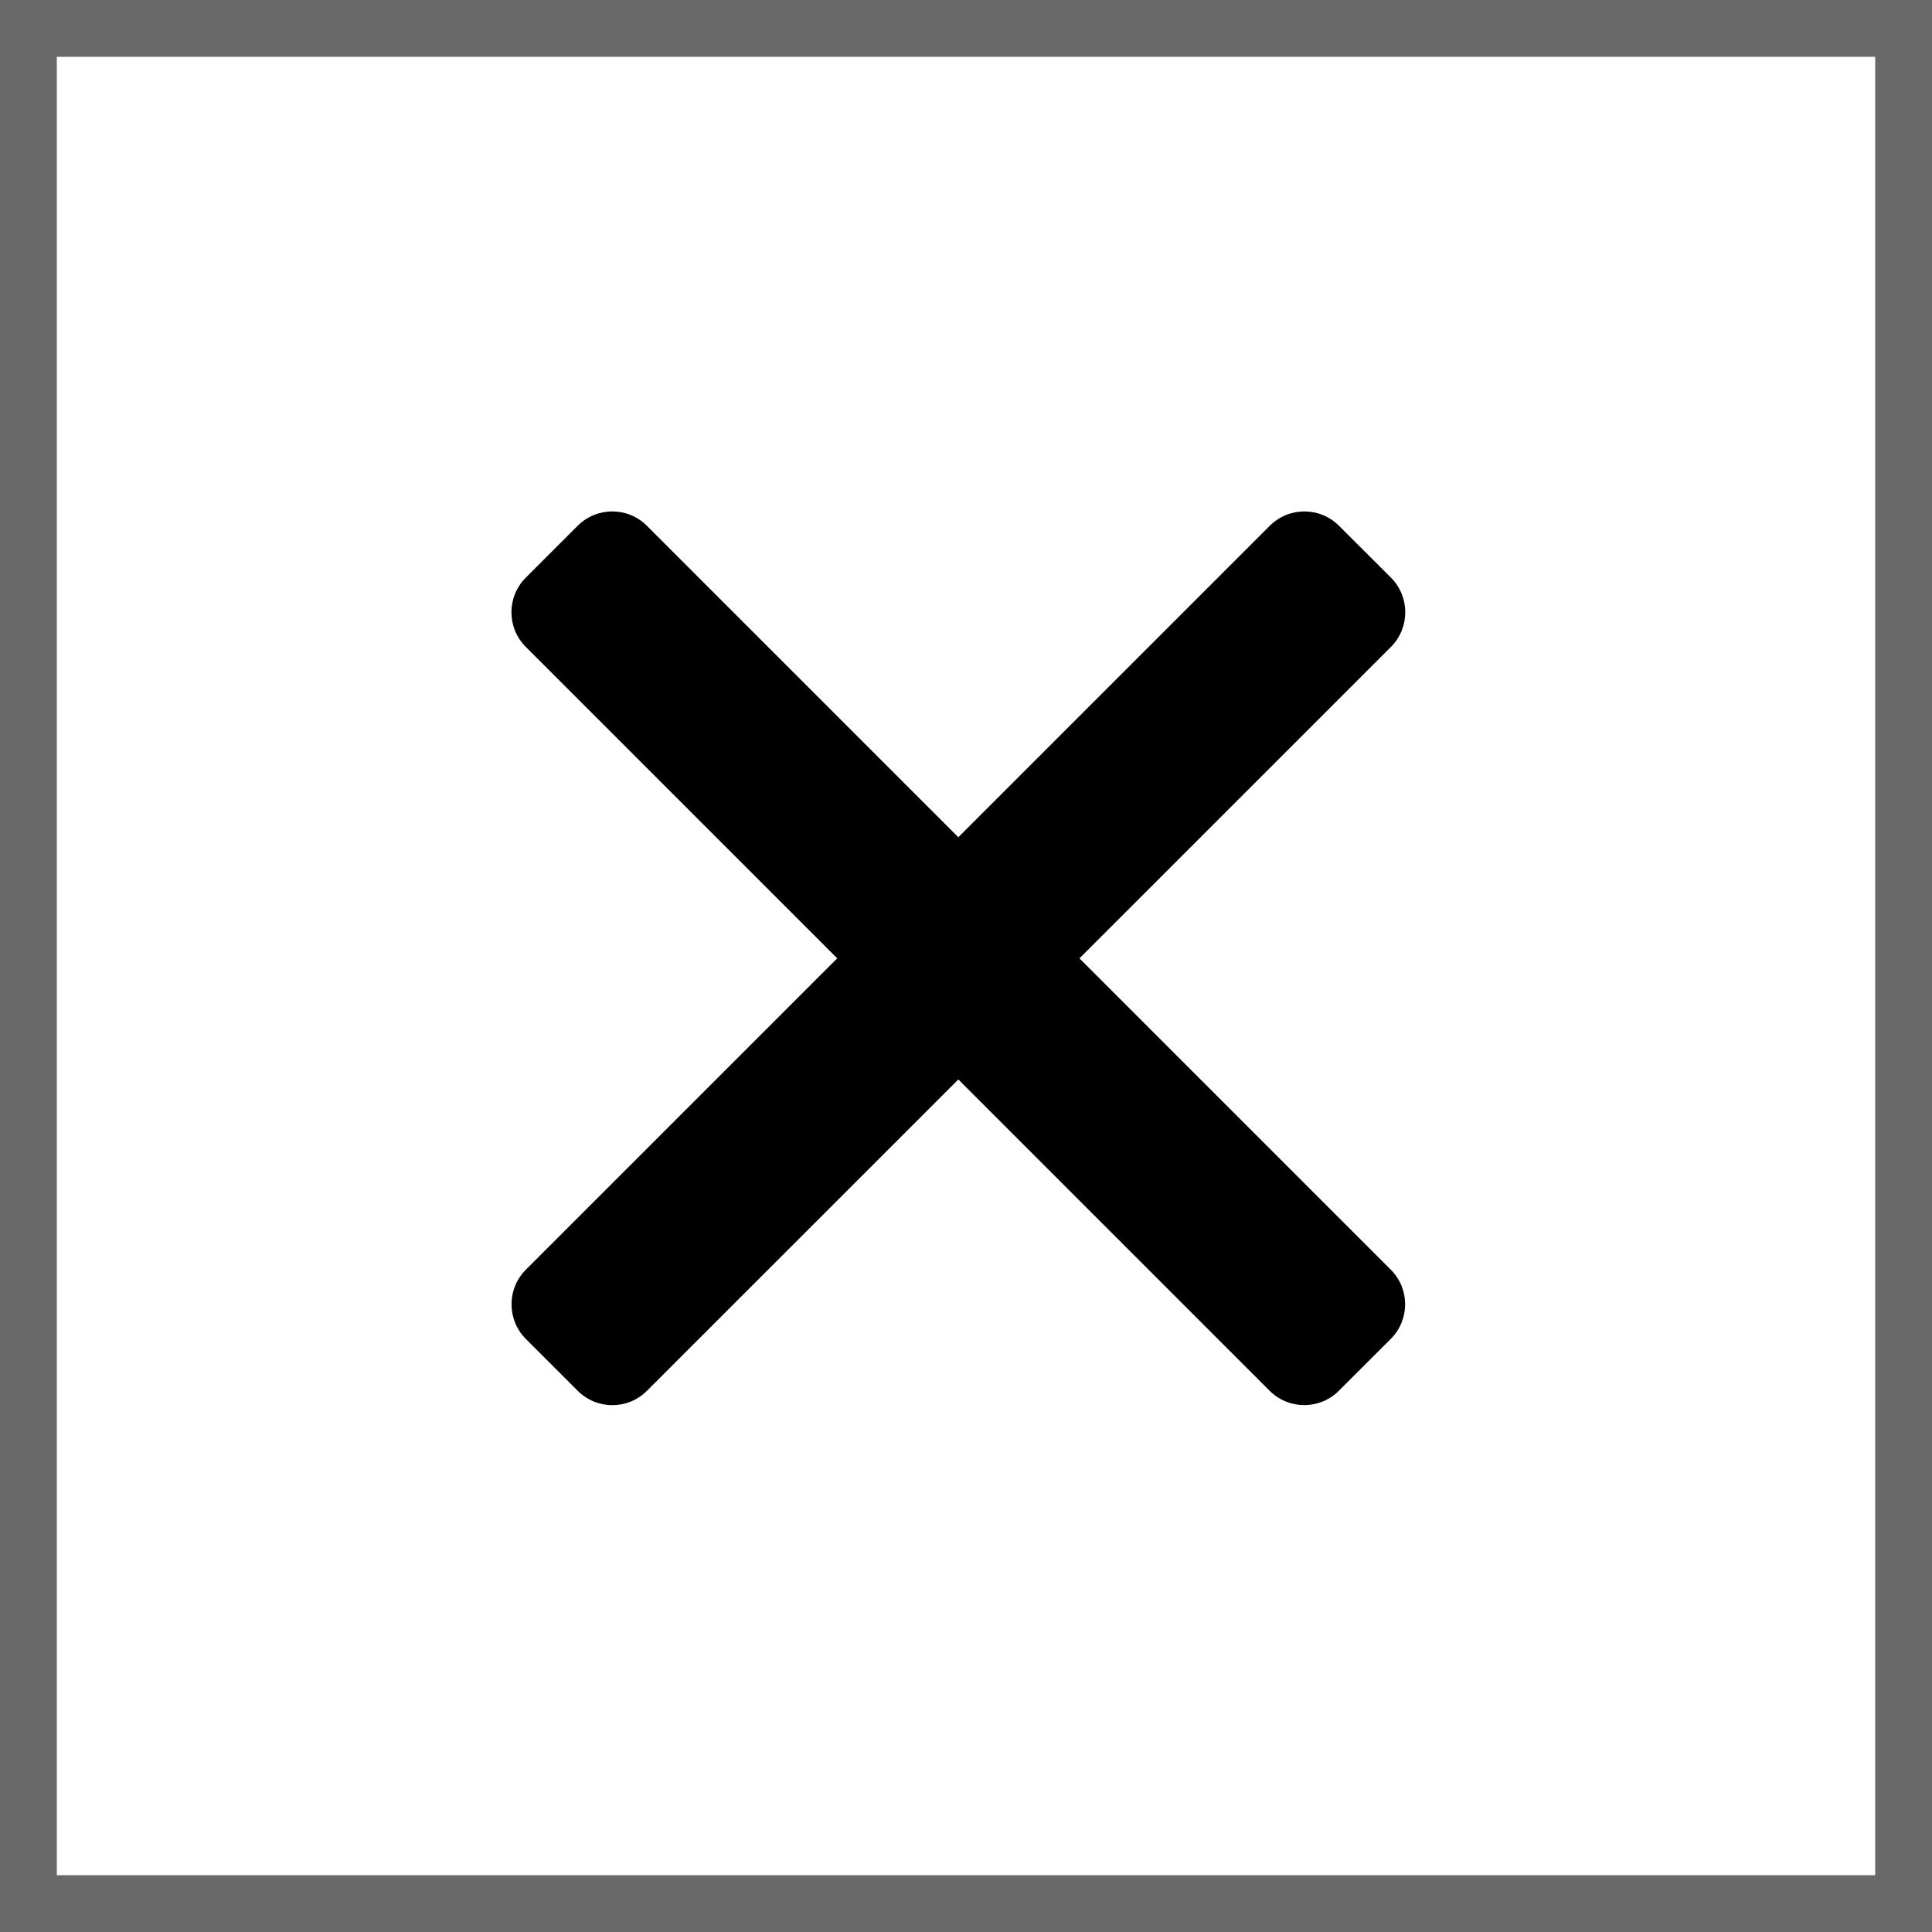 <svg width="34" height="34" viewBox="0 0 34 34" fill="none" xmlns="http://www.w3.org/2000/svg">
<rect x="0.5" y="0.5" width="33" height="33" stroke="#696969"/>
<path d="M9.254 22.345L22.346 9.253C22.683 8.916 23.227 8.916 23.564 9.253L24.479 10.166C24.814 10.503 24.814 11.047 24.479 11.384L11.385 24.476C11.048 24.813 10.504 24.813 10.167 24.476L9.254 23.563C8.918 23.226 8.918 22.68 9.254 22.345Z" fill="black"/>
<path d="M11.384 9.253L24.476 22.345C24.812 22.68 24.812 23.226 24.476 23.562L23.562 24.475C23.226 24.812 22.68 24.812 22.343 24.475L9.253 11.384C8.916 11.047 8.916 10.503 9.253 10.166L10.166 9.253C10.503 8.916 11.049 8.916 11.384 9.253Z" fill="black"/>
</svg>
